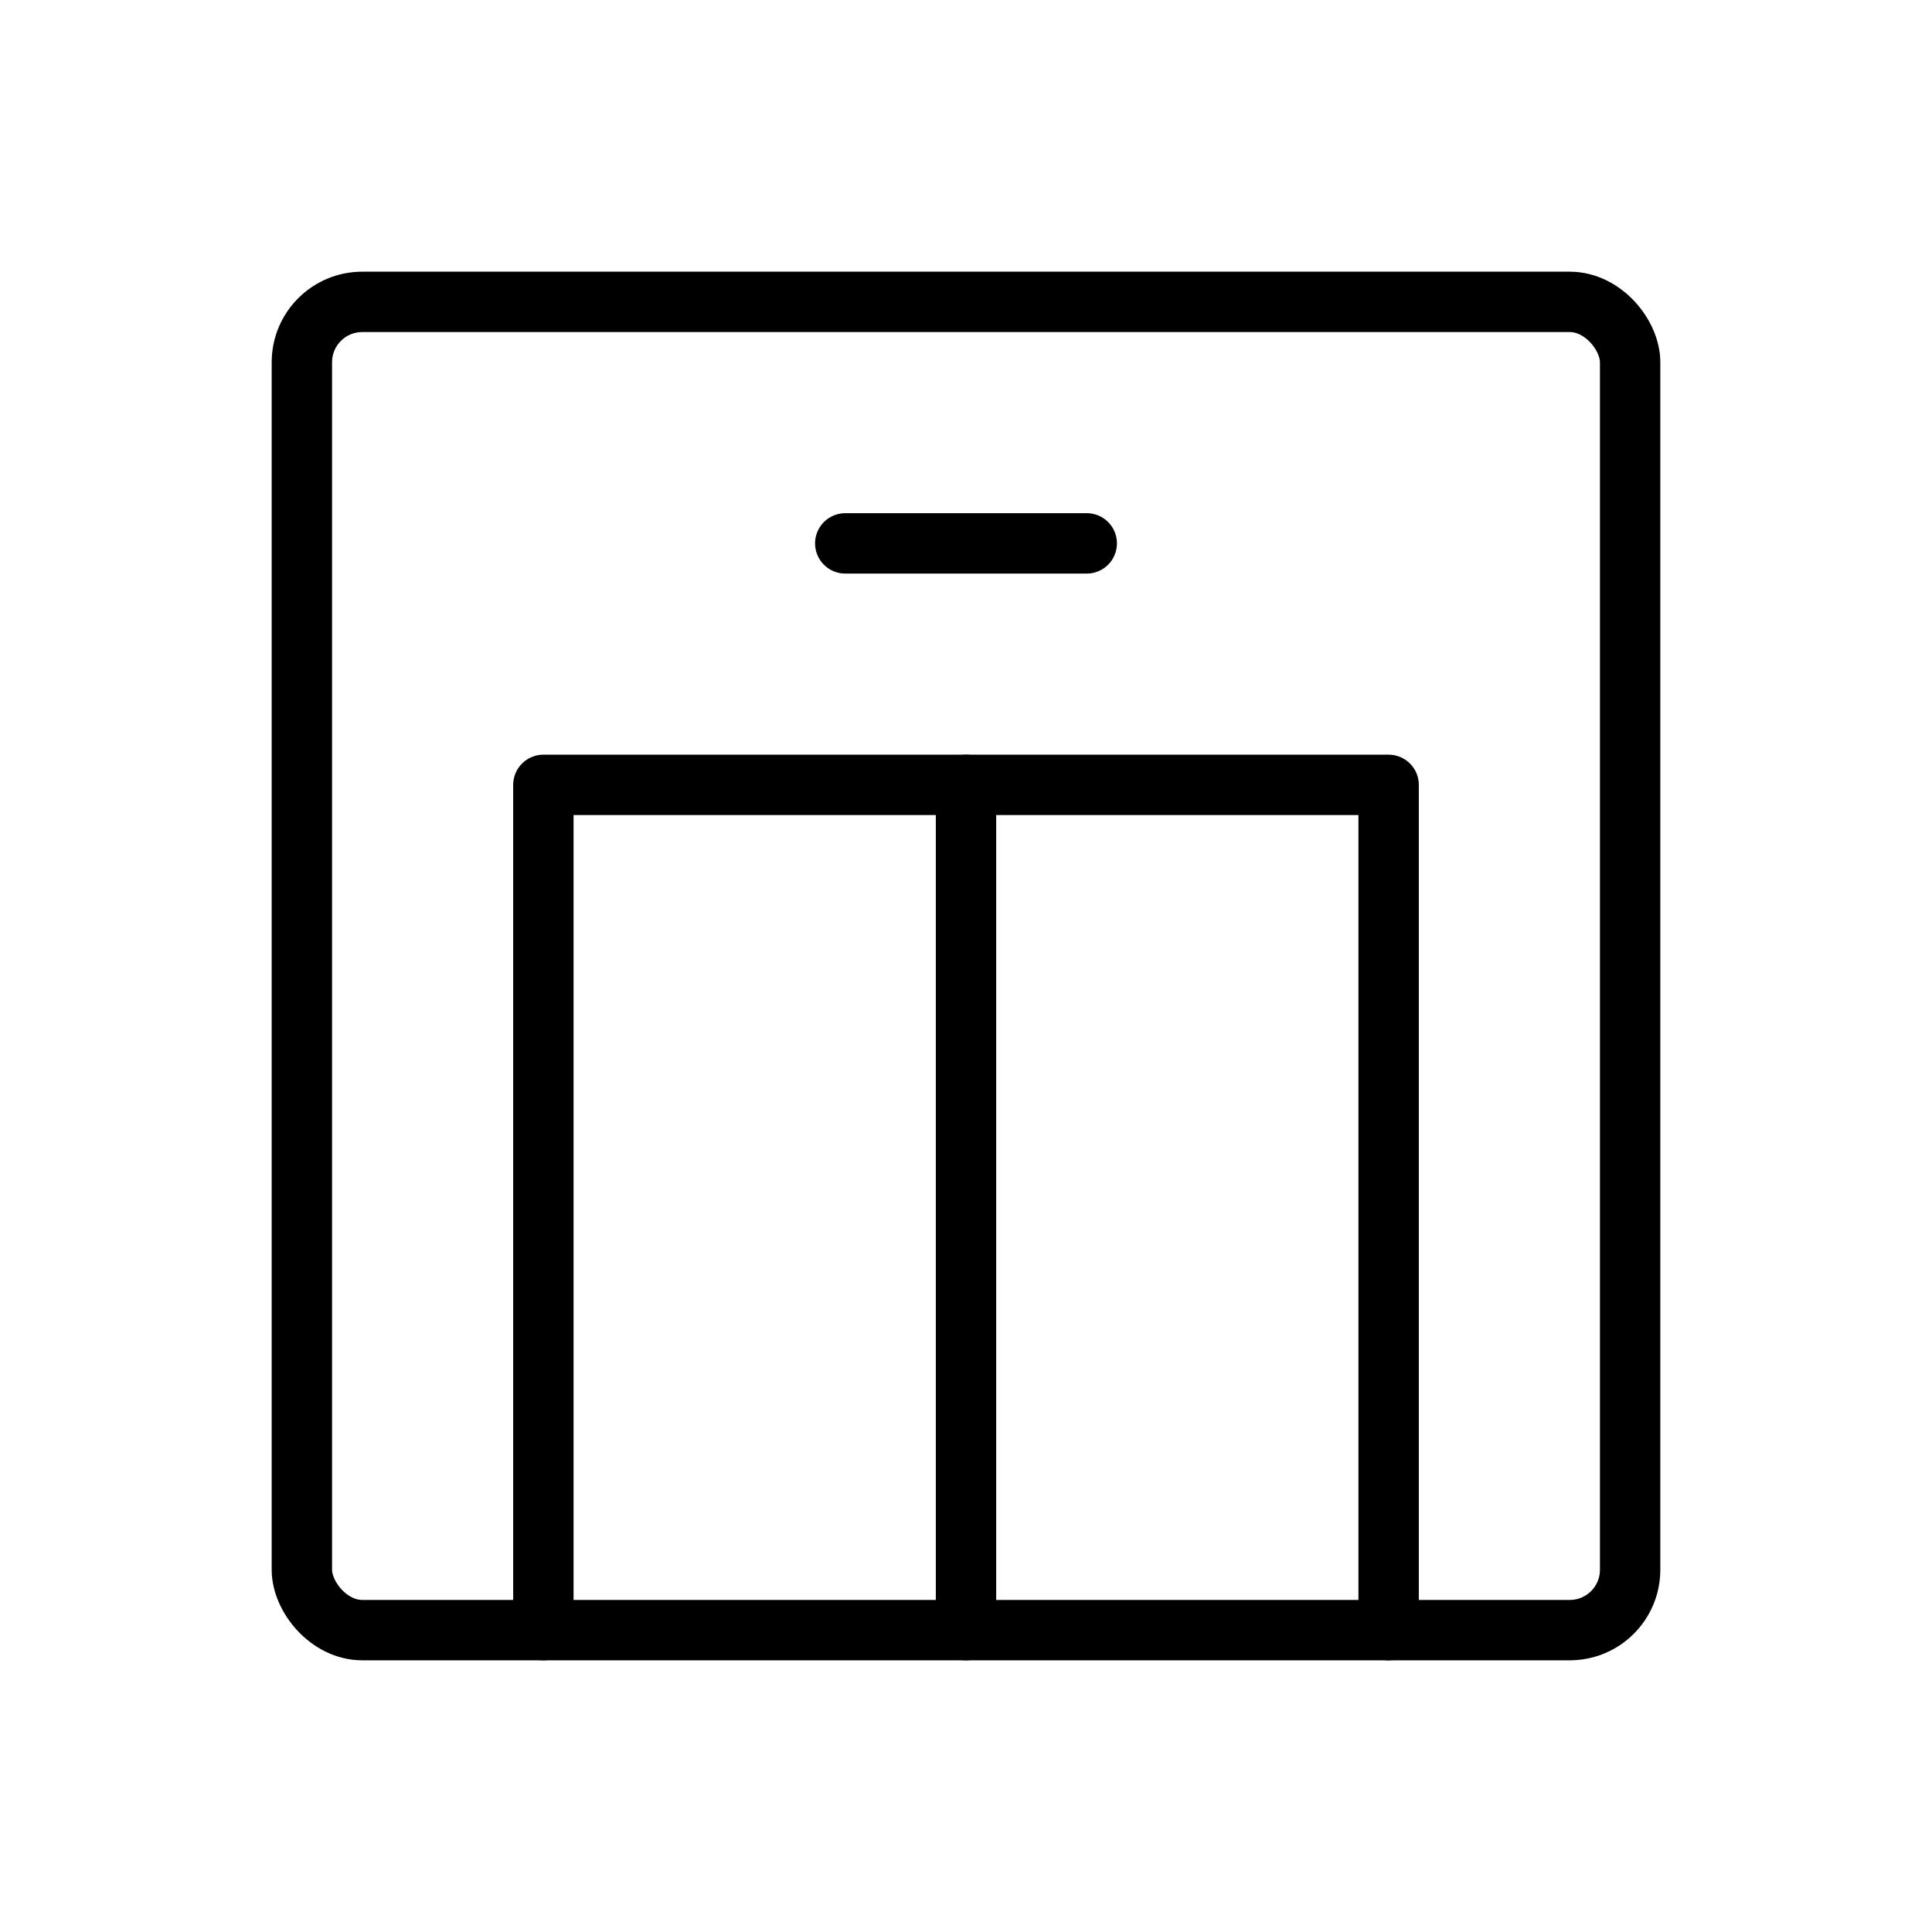 <svg xmlns="http://www.w3.org/2000/svg" viewBox="0 0 256 256"><rect width="256" height="256" fill="none"/><rect x="40" y="40" width="176" height="176" rx="8" fill="none" stroke="#000" stroke-linecap="round" stroke-linejoin="round" stroke-width="8"/><polyline points="184 216 184 104 72 104 72 216" fill="none" stroke="#000" stroke-linecap="round" stroke-linejoin="round" stroke-width="8"/><line x1="128" y1="216" x2="128" y2="104" fill="none" stroke="#000" stroke-linecap="round" stroke-linejoin="round" stroke-width="8"/><line x1="112" y1="72" x2="144" y2="72" fill="none" stroke="#000" stroke-linecap="round" stroke-linejoin="round" stroke-width="8"/></svg>
